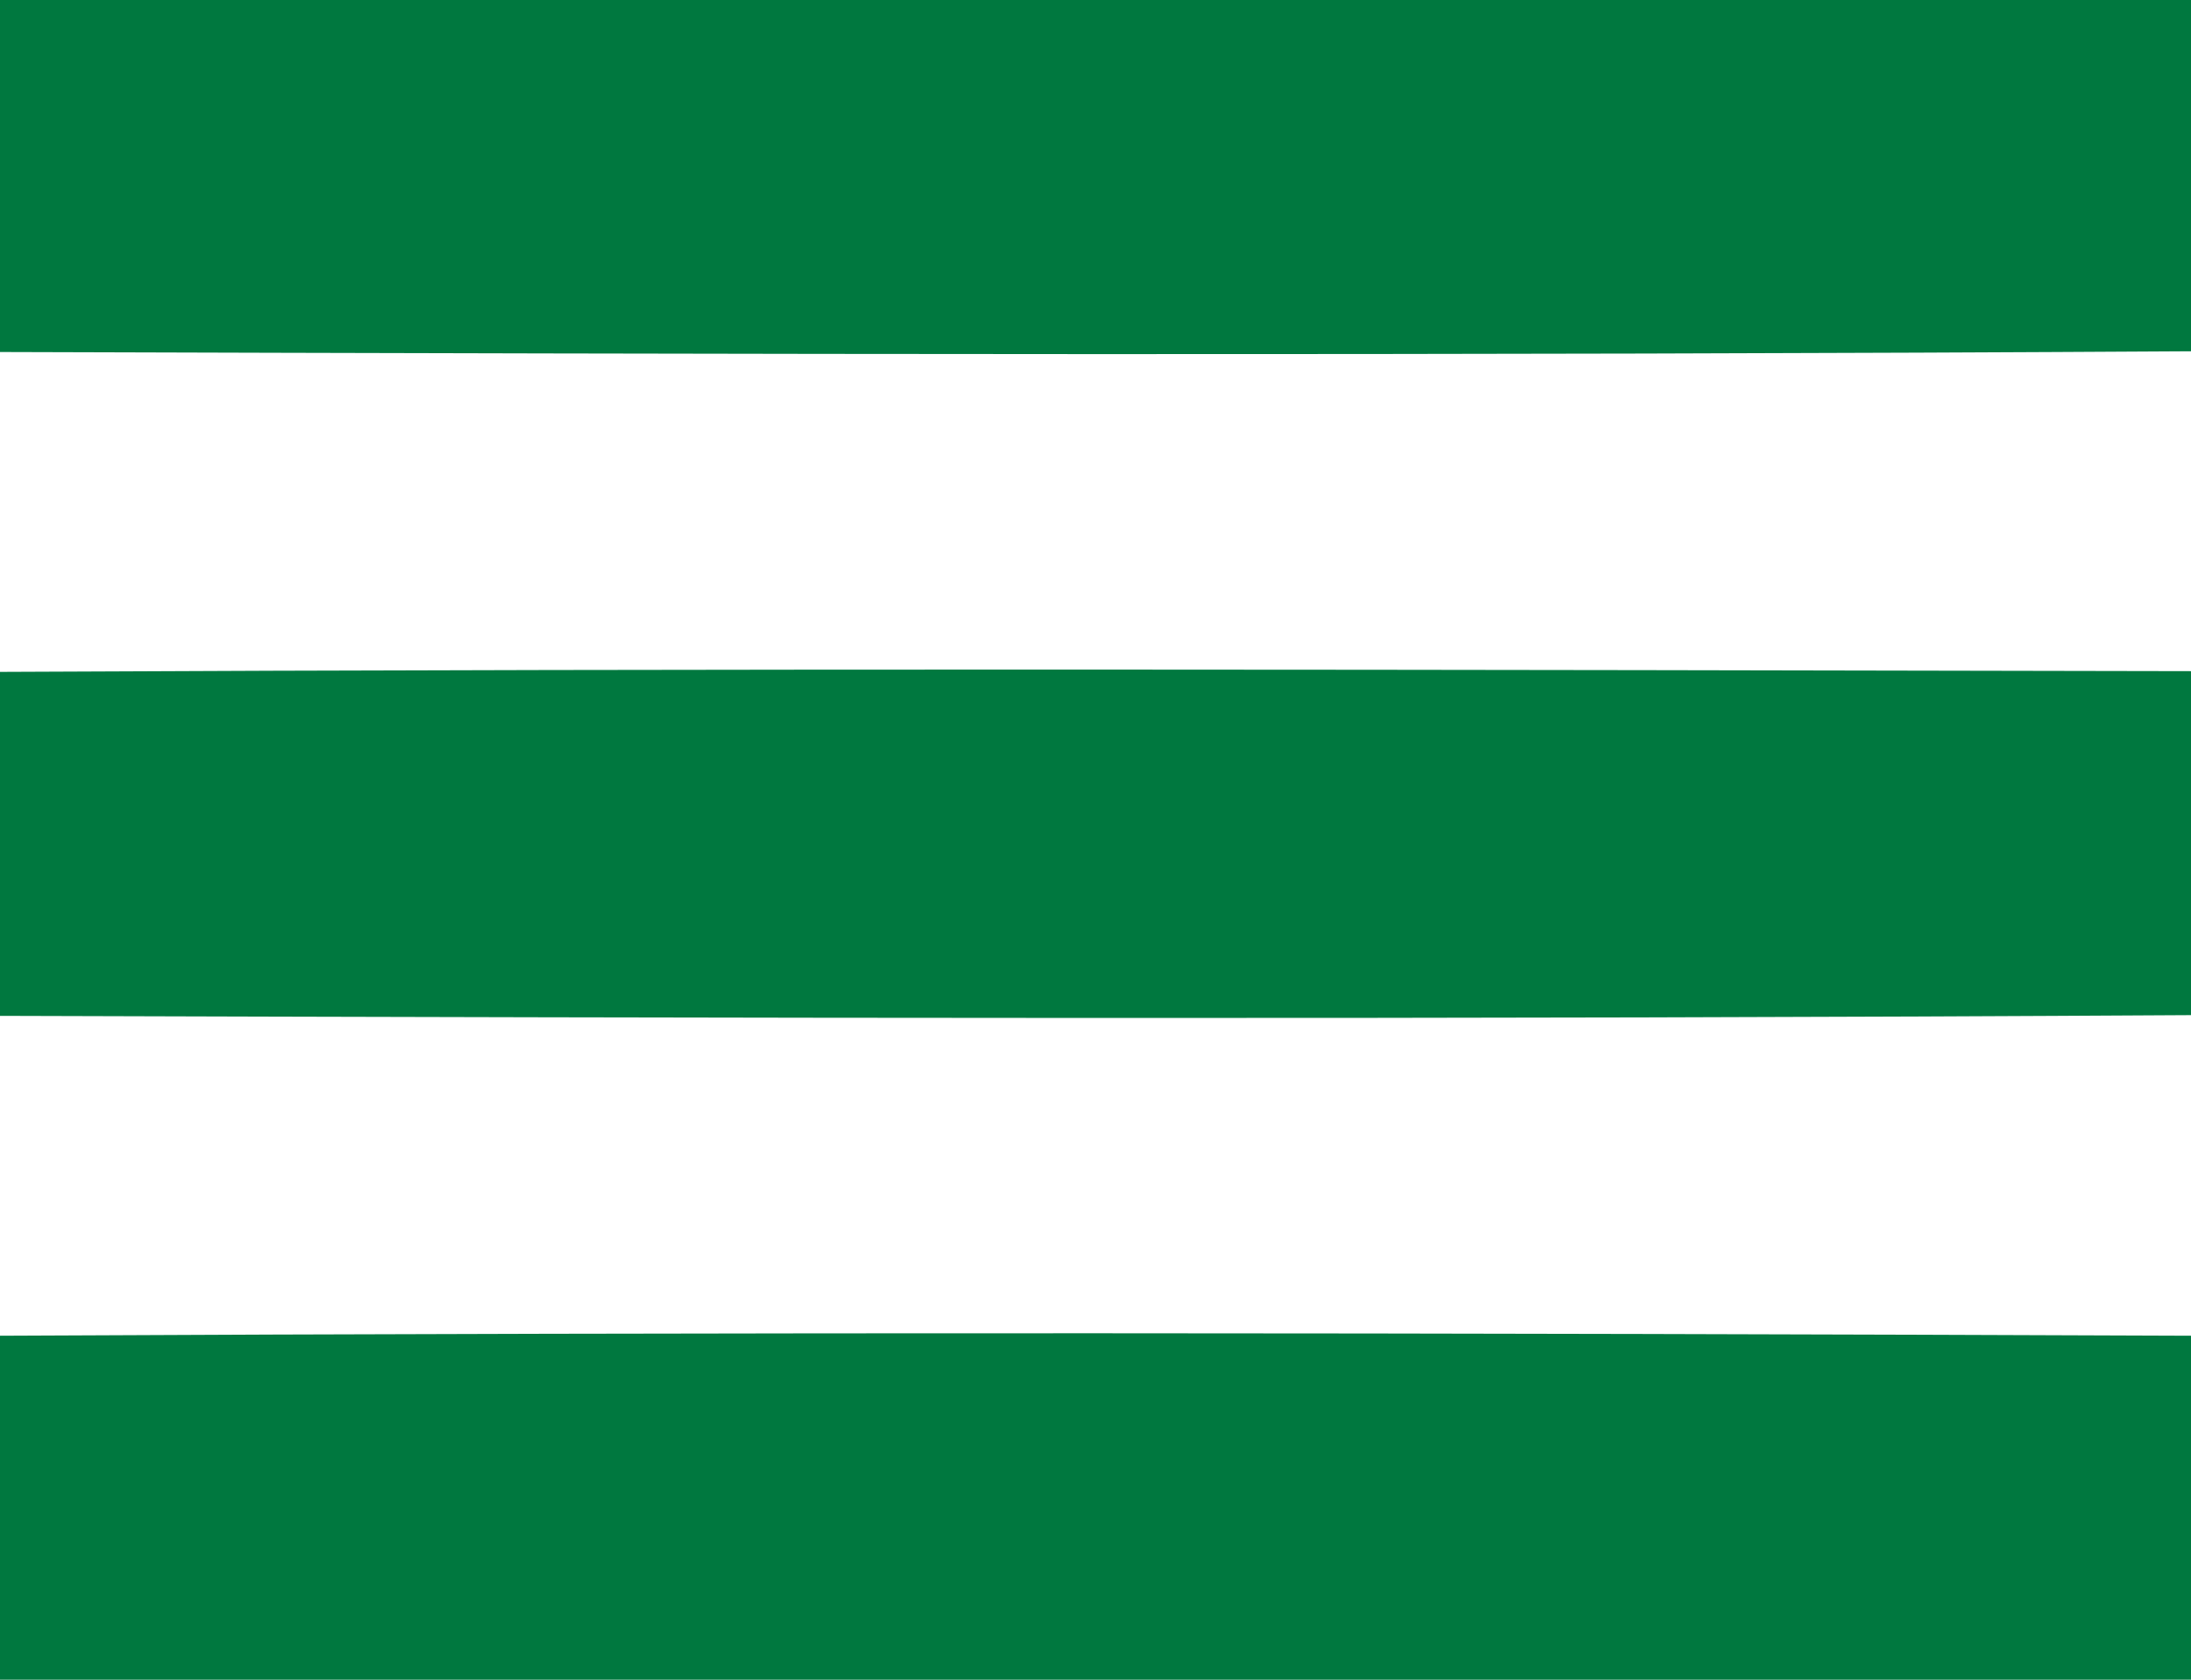 <svg width="40" height="23pt" viewBox="0 0 30 23" xmlns="http://www.w3.org/2000/svg"><g fill="#00783F"><path d="M0 0h30v4.81c-10 .06-20 .04-30 .01V0zM0 9.2c10-.05 20-.03 30-.01v4.71c-10 .06-20 .04-30 .01V9.2zM0 18.29c10-.05 20-.04 30 0V23H0v-4.71z"/></g></svg>
